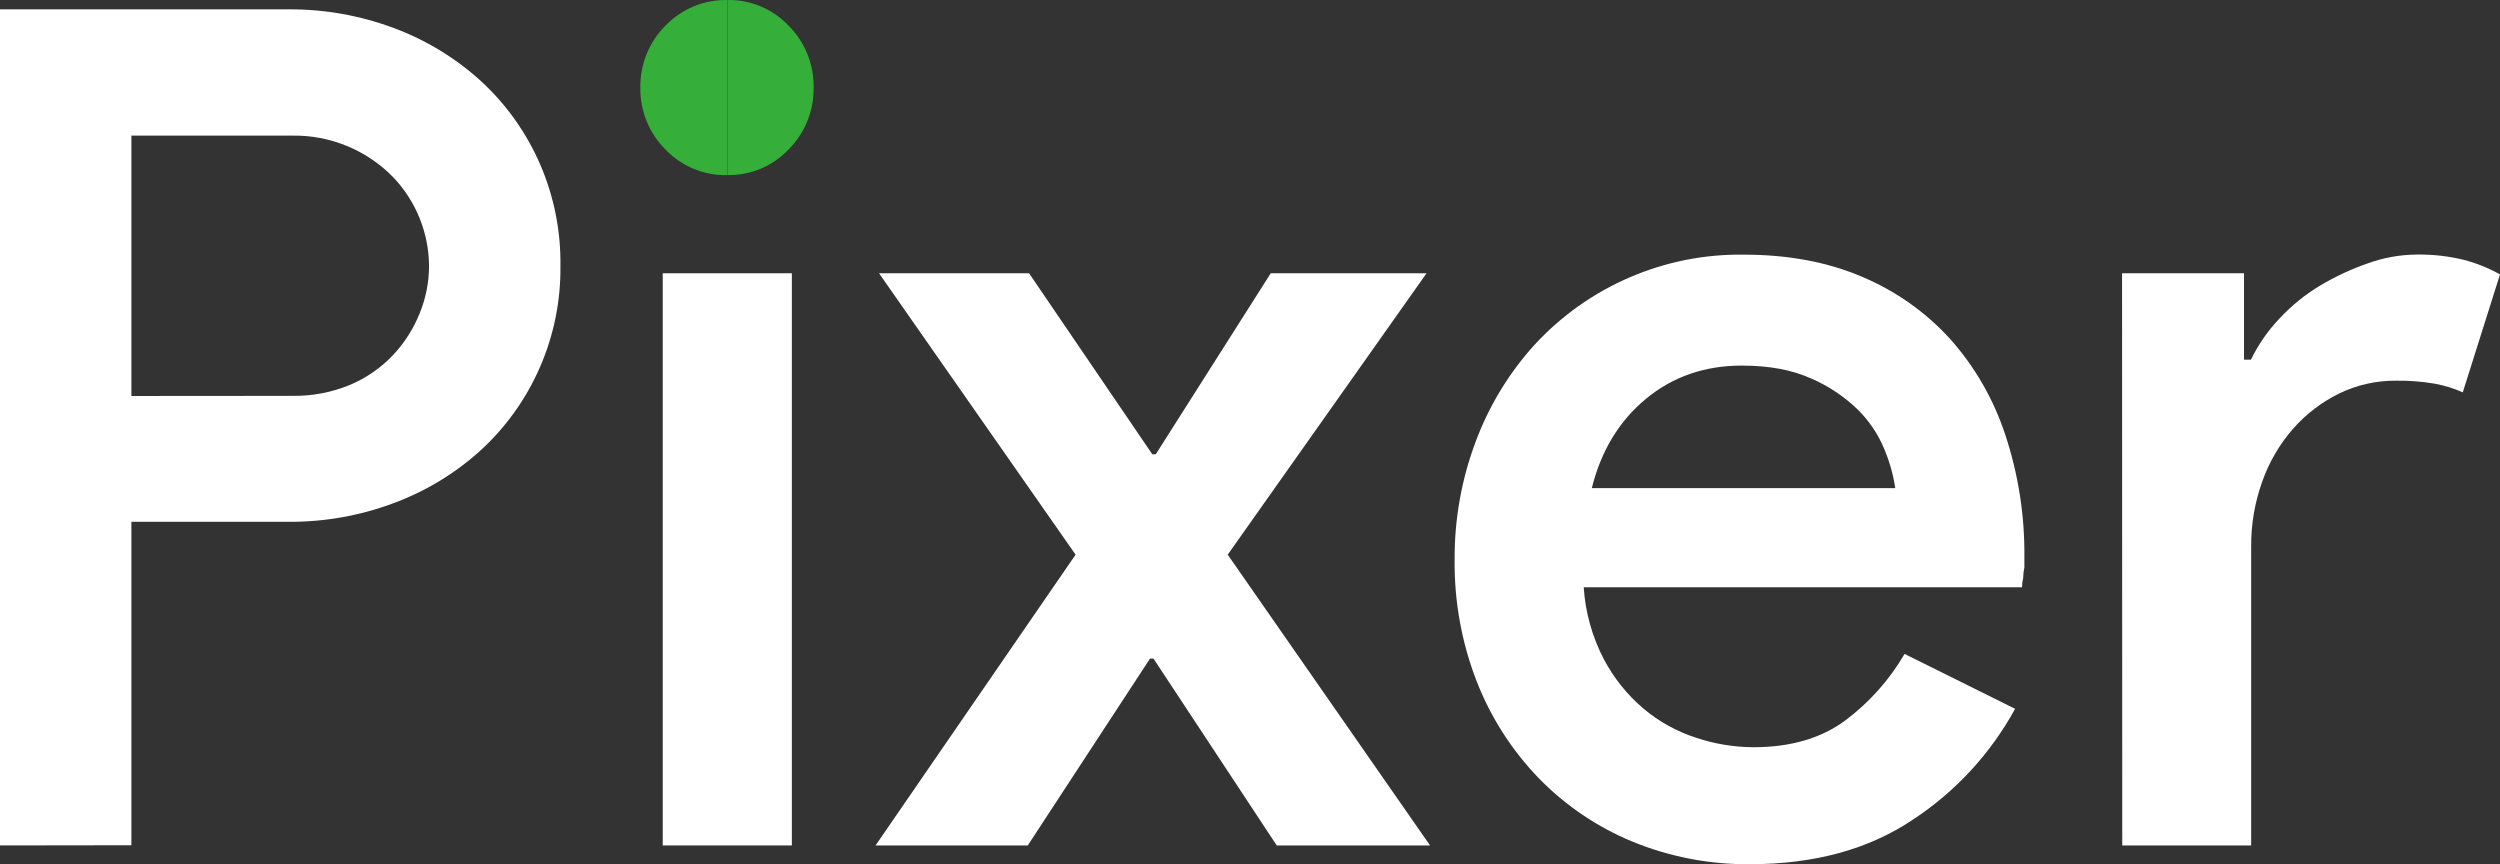 <svg width="81" height="28" viewBox="0 0 81 28" fill="none" xmlns="http://www.w3.org/2000/svg">
<rect x="0" y="0" width="81" height="28" fill="#333333" stroke="none"/>
<path d="M0 27.392V0.303H9.343C10.508 0.295 11.664 0.5 12.756 0.907C13.79 1.291 14.742 1.868 15.562 2.608C16.395 3.368 17.057 4.298 17.505 5.335C17.952 6.372 18.175 7.493 18.158 8.624C18.17 9.747 17.945 10.861 17.497 11.891C17.05 12.921 16.39 13.845 15.562 14.601C14.742 15.341 13.79 15.918 12.756 16.301C11.665 16.709 10.509 16.914 9.345 16.907H4.257V27.386L0 27.392ZM9.456 12.826C10.102 12.838 10.743 12.717 11.34 12.47C11.866 12.248 12.341 11.92 12.734 11.505C13.105 11.111 13.399 10.649 13.6 10.145C13.796 9.664 13.898 9.151 13.901 8.632C13.898 7.552 13.48 6.515 12.734 5.736C12.308 5.301 11.798 4.958 11.235 4.727C10.672 4.496 10.068 4.383 9.461 4.394H4.257V12.83L9.456 12.826Z" fill="white"/>
<path d="M21.473 8.854V27.392H25.656V8.854H21.473Z" fill="white"/>
<path d="M26.361 2.835C26.367 3.206 26.299 3.575 26.16 3.92C26.021 4.264 25.814 4.577 25.552 4.84C25.297 5.109 24.99 5.322 24.65 5.465C24.309 5.608 23.942 5.679 23.573 5.672V0.001C23.942 -0.006 24.309 0.065 24.649 0.208C24.99 0.351 25.297 0.564 25.552 0.833C25.813 1.095 26.02 1.407 26.159 1.751C26.298 2.095 26.367 2.463 26.361 2.835Z" fill="#35AF39"/>
<path d="M23.57 0.001V5.675C23.195 5.684 22.824 5.614 22.478 5.471C22.132 5.328 21.82 5.114 21.56 4.843C21.297 4.581 21.089 4.268 20.949 3.922C20.81 3.577 20.741 3.207 20.747 2.835C20.742 2.463 20.811 2.094 20.951 1.751C21.091 1.407 21.298 1.094 21.56 0.833C21.82 0.562 22.132 0.349 22.478 0.205C22.824 0.062 23.196 -0.007 23.57 0.001Z" fill="#35AF39"/>
<path d="M34.849 17.971L28.481 8.854H33.342L37.334 14.718H37.447L41.172 8.854H46.22L39.778 17.971L46.333 27.392H41.366L37.373 21.339H37.26L33.3 27.392H28.368L34.849 17.971Z" fill="white"/>
<path d="M65.289 22.965C64.495 24.419 63.355 25.654 61.972 26.56C60.542 27.52 58.784 28 56.699 28C55.388 28.013 54.088 27.762 52.876 27.262C51.735 26.789 50.703 26.087 49.843 25.2C48.978 24.302 48.3 23.241 47.846 22.079C47.357 20.819 47.114 19.477 47.13 18.125C47.123 16.827 47.352 15.538 47.807 14.323C48.236 13.164 48.882 12.098 49.709 11.182C50.574 10.241 51.626 9.493 52.798 8.988C53.97 8.482 55.234 8.231 56.509 8.251C57.939 8.251 59.214 8.49 60.334 8.969C61.415 9.423 62.386 10.108 63.178 10.975C63.981 11.874 64.59 12.931 64.968 14.077C65.393 15.356 65.603 16.697 65.59 18.045V18.385C65.565 18.496 65.553 18.61 65.551 18.725C65.527 18.824 65.514 18.925 65.514 19.027H51.312C51.365 19.833 51.583 20.619 51.952 21.335C52.276 21.957 52.717 22.51 53.252 22.962C53.757 23.386 54.339 23.707 54.966 23.907C55.562 24.105 56.185 24.207 56.812 24.21C58.016 24.21 59.008 23.92 59.789 23.341C60.566 22.76 61.219 22.027 61.708 21.187L65.289 22.965ZM61.407 15.815C61.341 15.379 61.221 14.953 61.05 14.548C60.85 14.065 60.556 13.628 60.184 13.263C59.746 12.84 59.235 12.501 58.677 12.261C58.062 11.984 57.315 11.845 56.436 11.845C55.232 11.845 54.196 12.204 53.327 12.923C52.459 13.642 51.875 14.606 51.575 15.815H61.407Z" fill="white"/>
<path d="M68.755 8.854H72.706V11.654H72.931C73.169 11.162 73.482 10.71 73.859 10.316C74.247 9.9 74.691 9.54 75.179 9.248C75.668 8.957 76.186 8.716 76.724 8.53C77.226 8.349 77.754 8.254 78.287 8.248C78.807 8.239 79.326 8.296 79.832 8.42C80.239 8.527 80.632 8.685 81 8.891L79.794 12.712C79.499 12.581 79.189 12.486 78.871 12.429C78.467 12.361 78.057 12.329 77.647 12.334C77.001 12.326 76.363 12.47 75.781 12.753C75.216 13.032 74.711 13.419 74.294 13.893C73.856 14.395 73.517 14.975 73.296 15.604C73.055 16.275 72.934 16.983 72.938 17.695V27.392H68.761L68.755 8.854Z" fill="white"/>
</svg>

